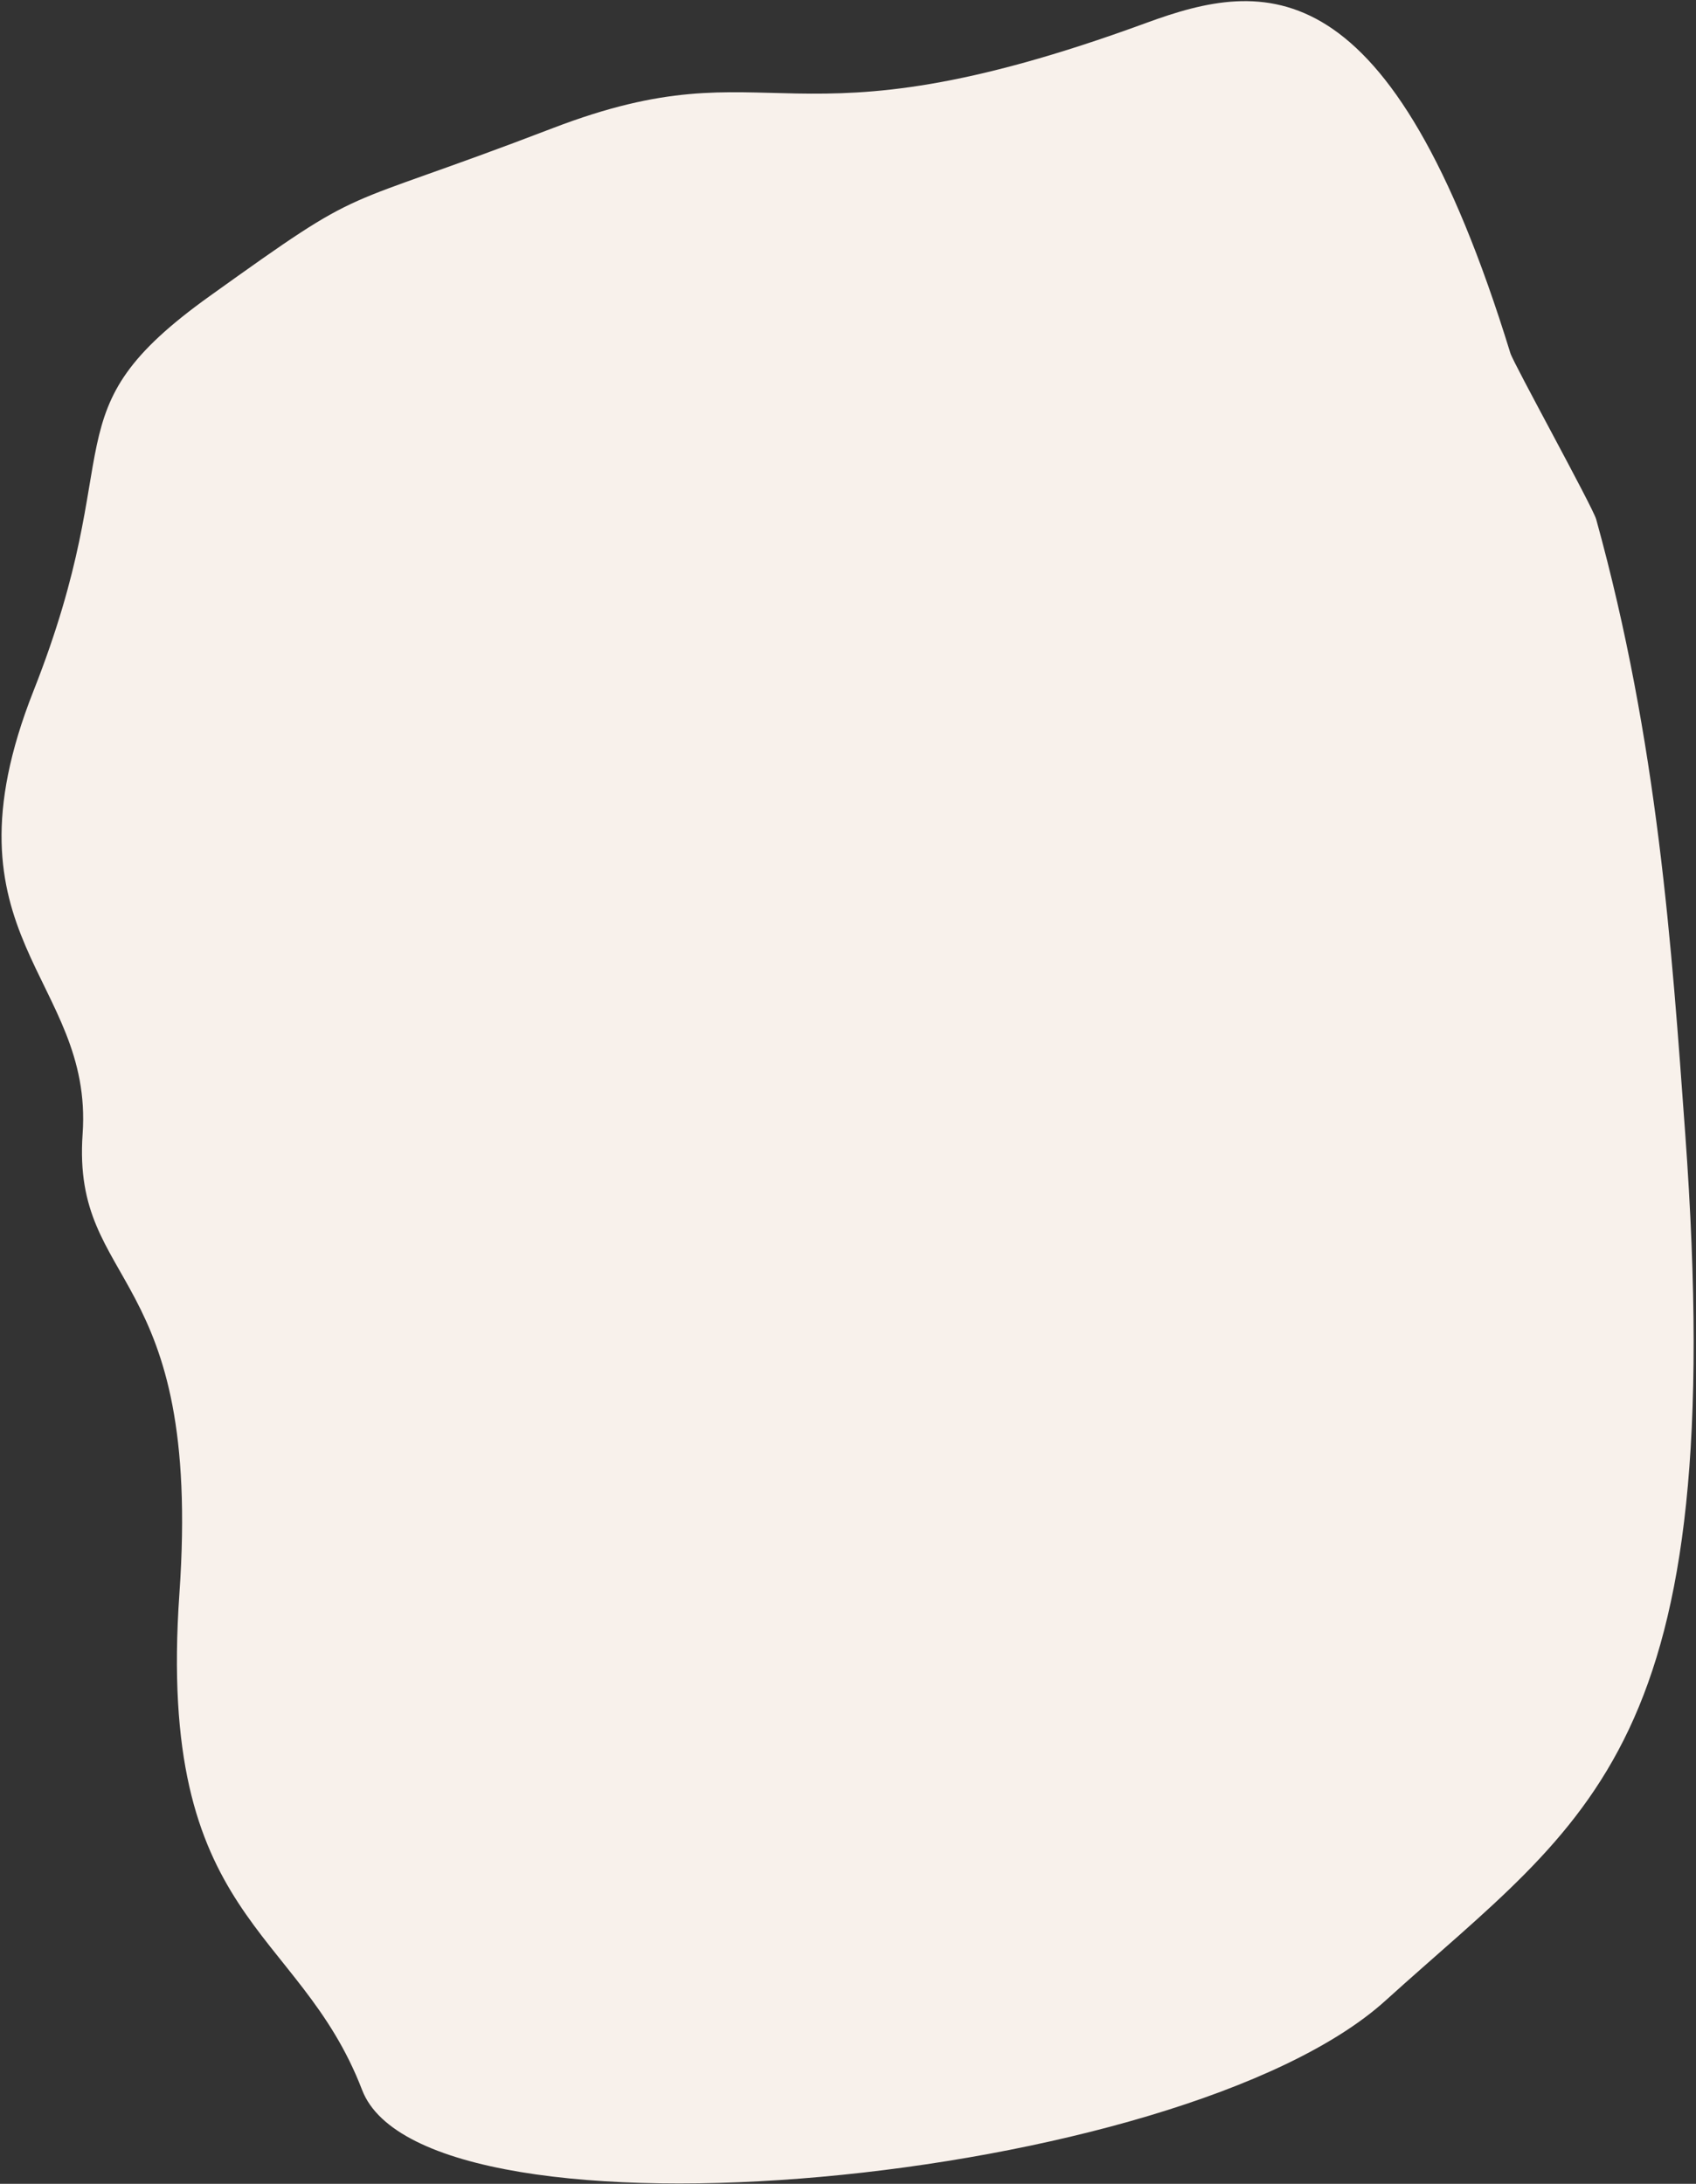 <?xml version="1.0" encoding="UTF-8"?>
<svg width="560px" height="721px" viewBox="0 0 560 721" version="1.1" xmlns="http://www.w3.org/2000/svg" xmlns:xlink="http://www.w3.org/1999/xlink">
    <rect x="0" y="0" width="560" height="721" fill="#333333" stroke="none"/>
    <!-- Generator: Sketch 64 (93537) - https://sketch.com -->
    <title>Mask Copy 7</title>
    <desc>Created with Sketch.</desc>
    <g id="Page-1" stroke="none" stroke-width="1" fill="none" fill-rule="evenodd">
        <g id="Home" transform="translate(-753, -4965)" fill="#F8F1EB">
            <path d="M676.657,5250.201 C659.766,5212.517 651.27,5171.304 777.096,5122.729 C780.451,5121.434 825.863,5092.047 829.817,5090.648 C901.814,5065.183 969.267,5055.892 1030.202,5047.158 C1232.494,5018.162 1256.793,5062.821 1322.503,5125.9 C1388.213,5188.978 1428.646,5436.18 1375.565,5460.948 C1322.485,5485.716 1324.997,5532.572 1216.315,5532.572 C1107.632,5532.572 1118.852,5575.037 1067.115,5575.037 C1015.378,5575.037 1005.772,5627.82 922.357,5601.429 C838.942,5575.037 830.555,5603.621 788.251,5552.489 C745.947,5501.357 758.744,5515.693 725.038,5443.38 C691.332,5371.066 729.422,5367.919 676.657,5250.201 Z" id="Mask-Copy-7" transform="translate(1033.574, 5323.47) scale(-1, -1) rotate(-86) translate(-1033.574, -5323.47) "></path>
        </g>
    </g>
</svg>